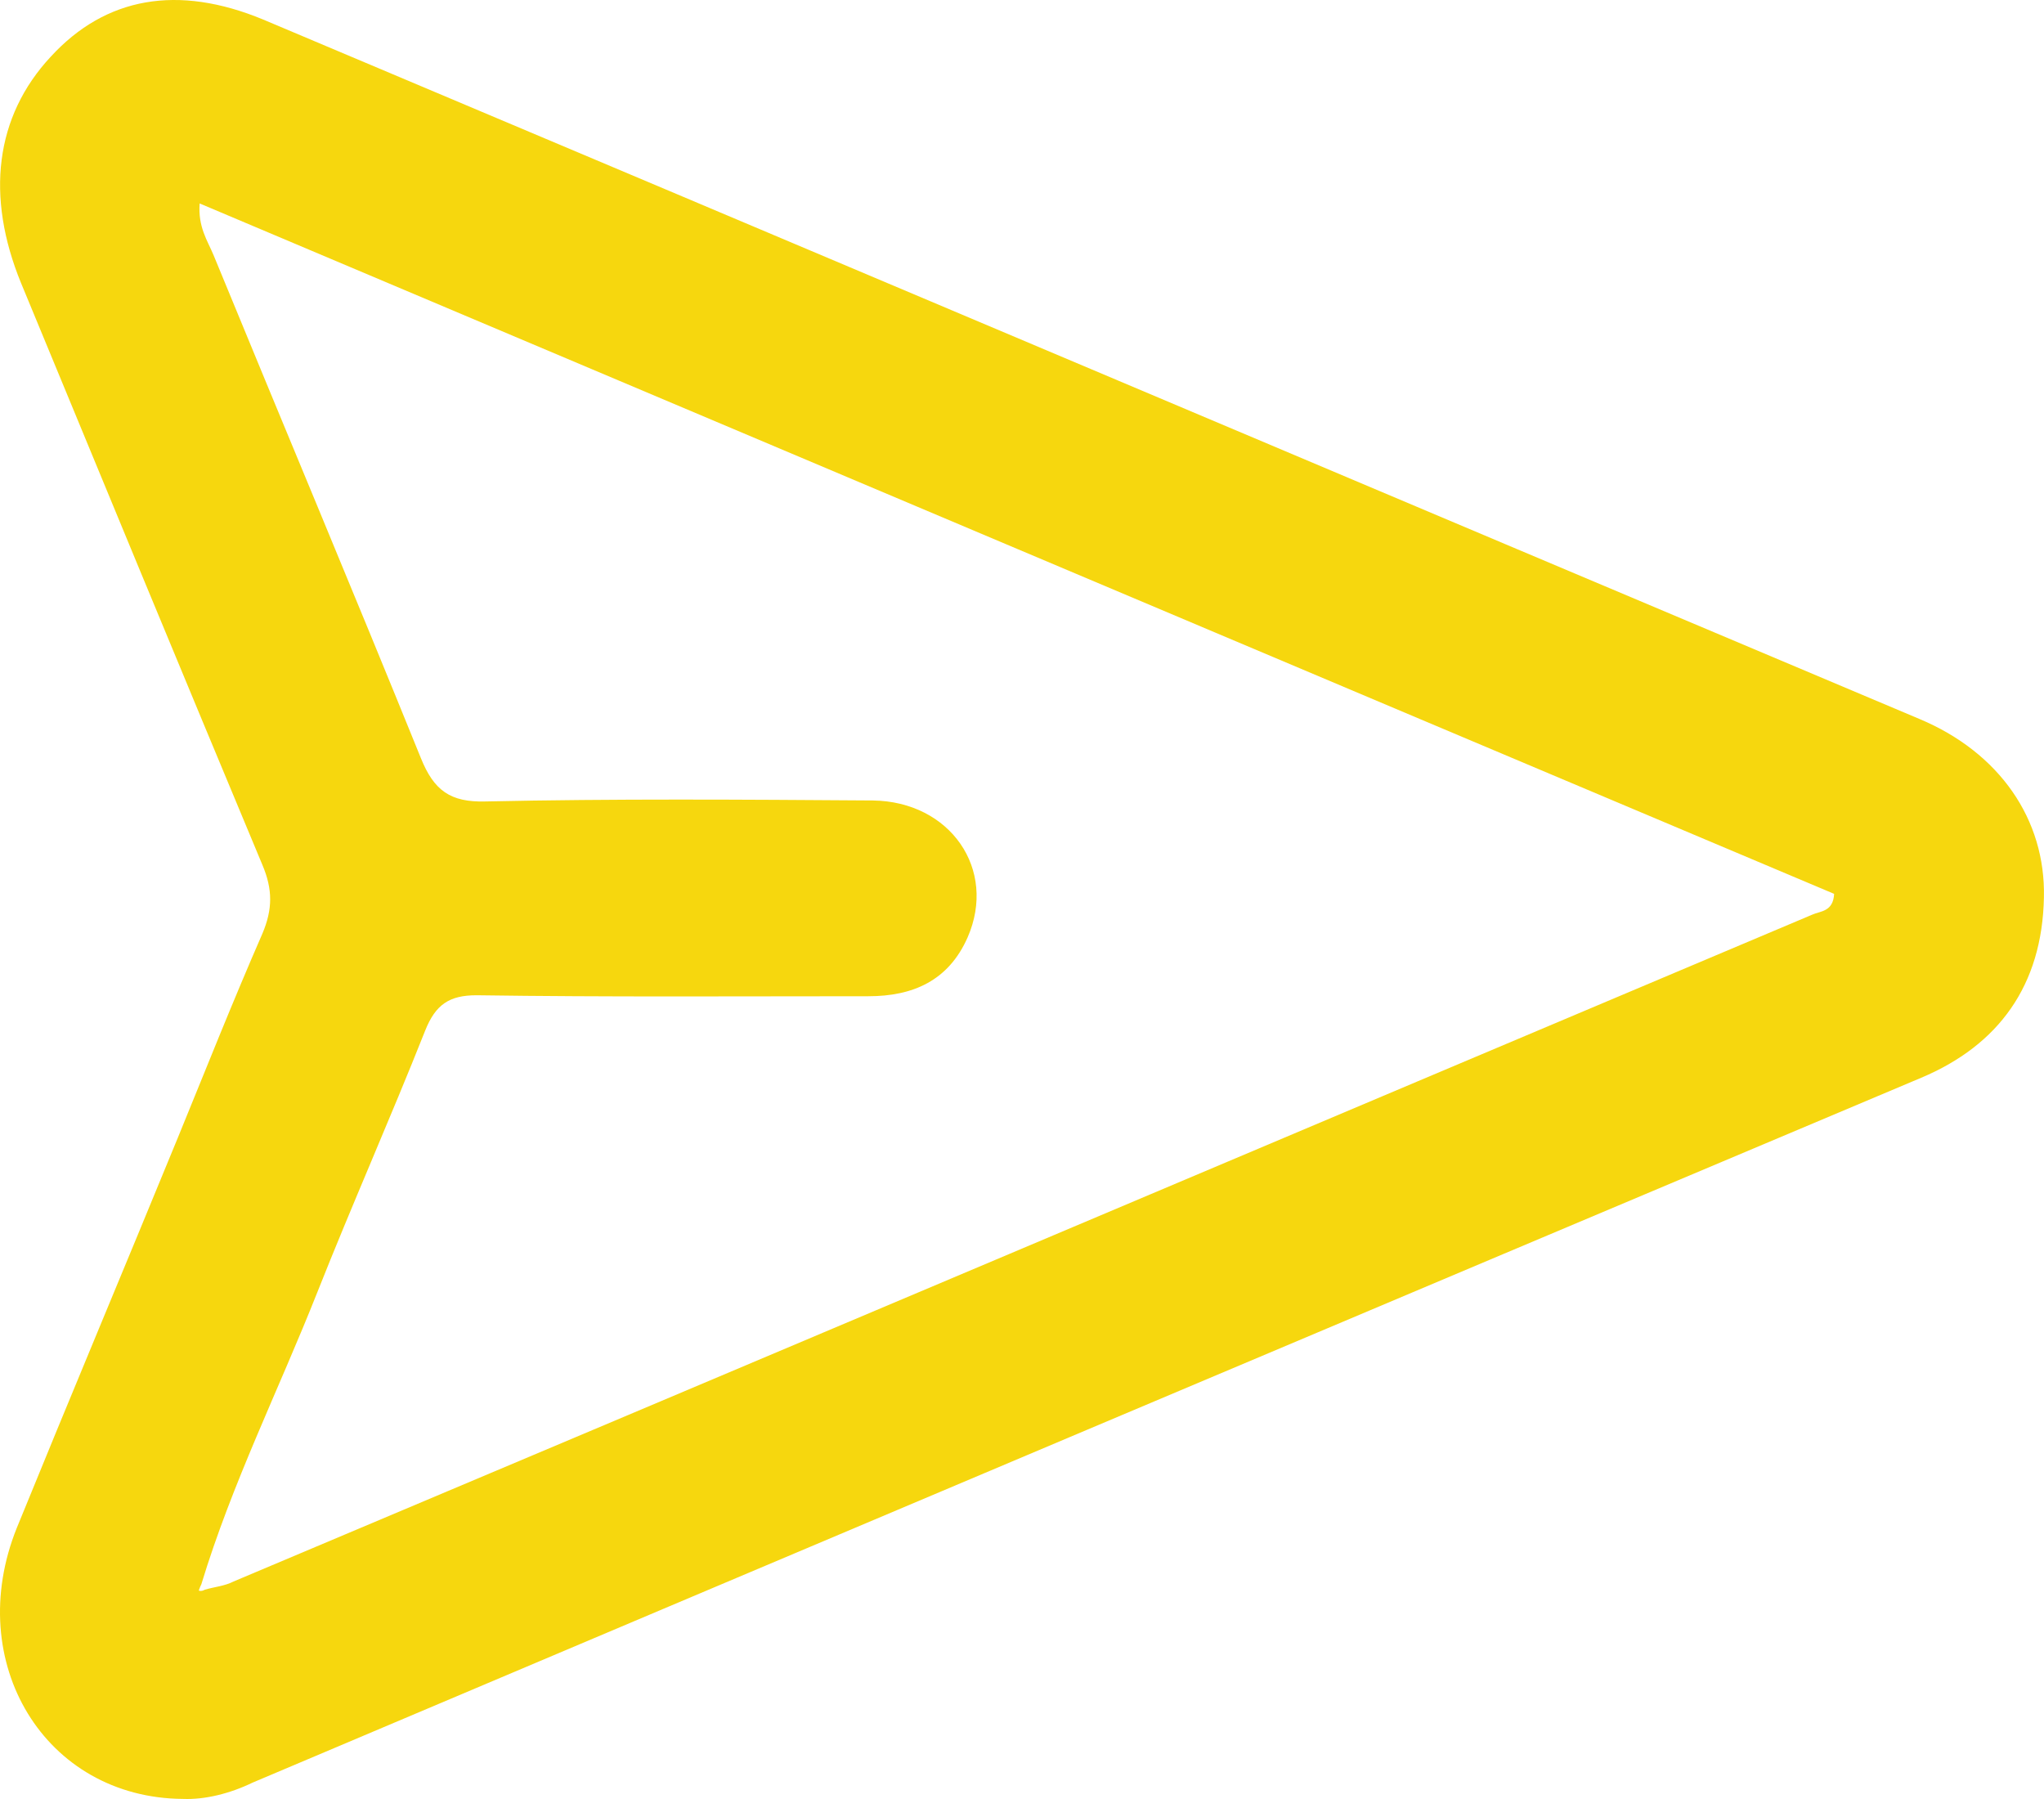 <svg width="25" height="22" viewBox="0 0 25 22" fill="none" xmlns="http://www.w3.org/2000/svg">
<path d="M2.239 21.999C0.546 21.988 -0.455 20.326 0.205 18.686C0.855 17.091 1.526 15.495 2.176 13.911C2.516 13.08 2.846 12.249 3.209 11.418C3.336 11.119 3.336 10.875 3.209 10.576C2.218 8.205 1.238 5.834 0.258 3.463C-0.178 2.4 -0.061 1.425 0.621 0.693C1.292 -0.038 2.176 -0.193 3.219 0.239C9.972 3.086 16.724 5.945 23.476 8.792C24.456 9.202 25.021 10.022 24.999 10.975C24.978 12.05 24.446 12.781 23.498 13.18C16.692 16.049 9.897 18.919 3.091 21.799C2.815 21.933 2.506 22.01 2.239 21.999ZM2.506 19.44C2.623 19.406 2.751 19.395 2.857 19.34C9.301 16.625 15.733 13.9 22.166 11.185C22.262 11.141 22.422 11.152 22.433 10.931C15.787 8.128 9.13 5.313 2.442 2.488C2.42 2.776 2.538 2.942 2.612 3.12C3.454 5.169 4.316 7.219 5.147 9.269C5.307 9.668 5.509 9.812 5.935 9.801C7.511 9.767 9.088 9.778 10.675 9.789C11.623 9.801 12.198 10.632 11.835 11.463C11.601 11.994 11.165 12.183 10.621 12.183C9.024 12.183 7.426 12.194 5.829 12.171C5.498 12.171 5.328 12.282 5.2 12.604C4.774 13.678 4.306 14.731 3.88 15.806C3.411 16.991 2.836 18.143 2.463 19.373C2.452 19.395 2.442 19.418 2.431 19.451C2.463 19.462 2.484 19.451 2.506 19.44Z" fill="#F6D70E"/>
</svg>
